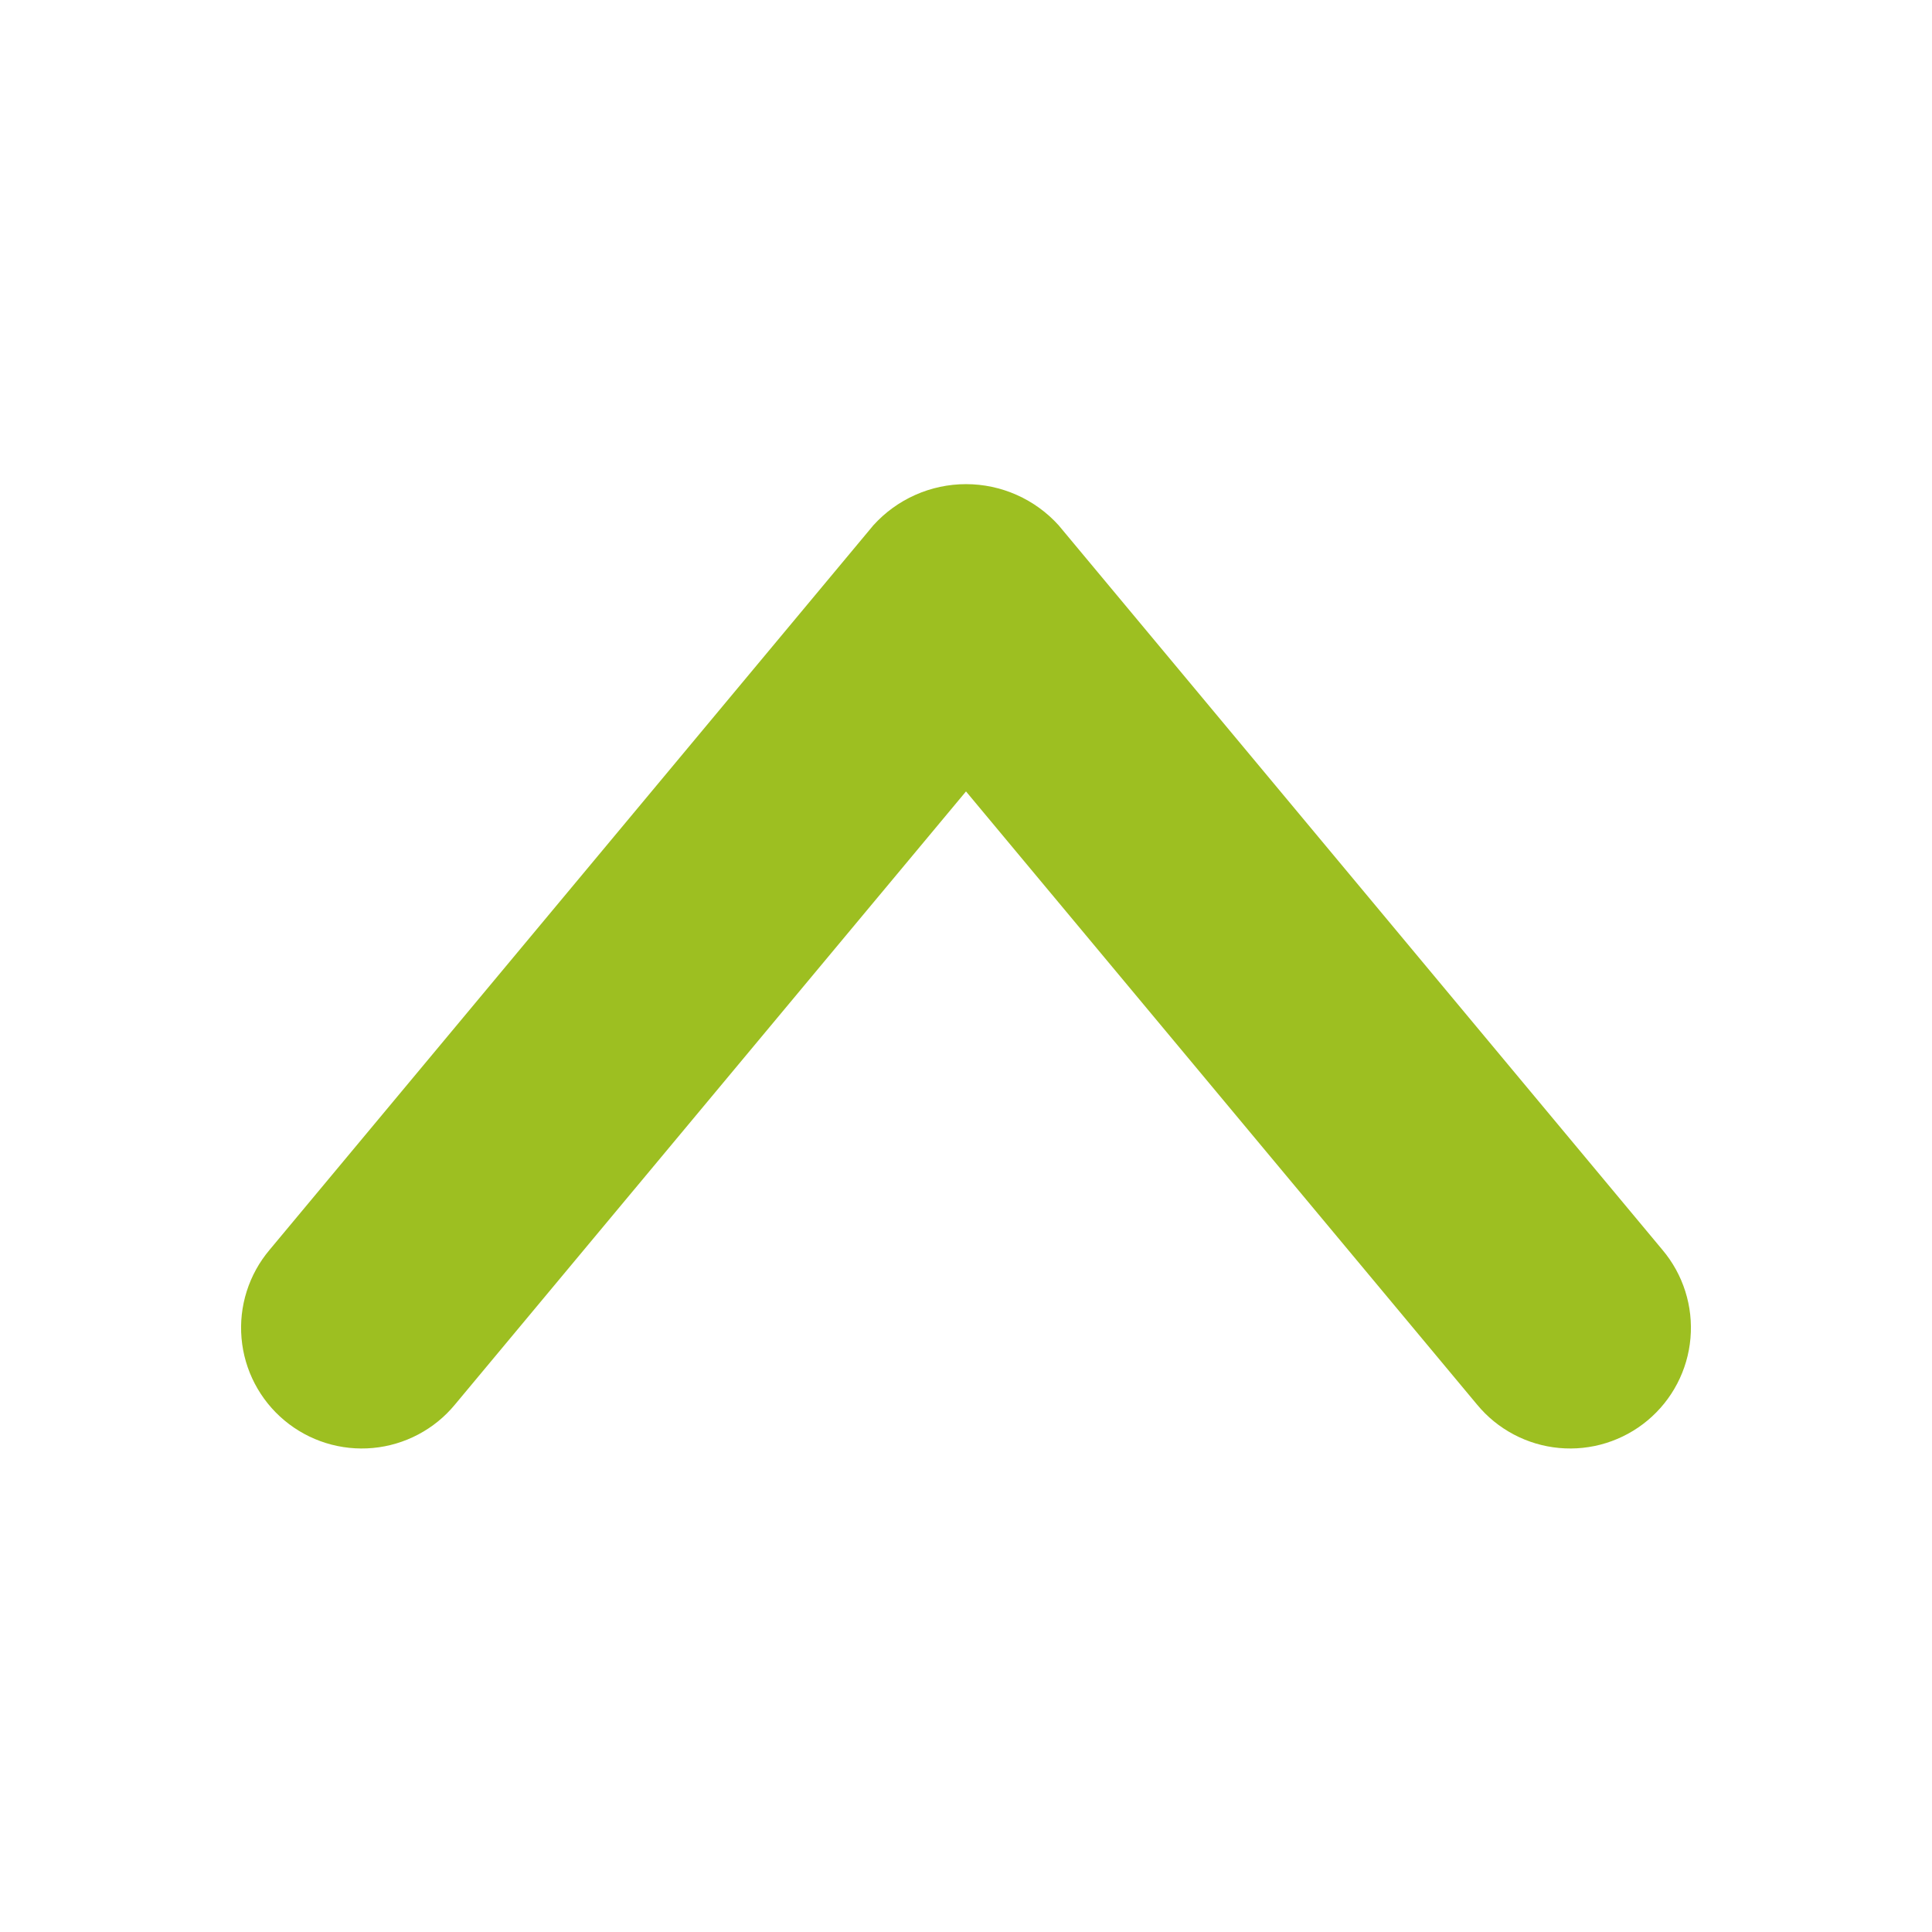 <svg width="96" height="96" viewBox="0 0 96 96" fill="none" xmlns="http://www.w3.org/2000/svg">
<path d="M82.607 62.107L52.606 26.105C52.024 25.46 51.314 24.945 50.52 24.592C49.727 24.239 48.868 24.057 48 24.057C47.132 24.057 46.273 24.239 45.48 24.592C44.686 24.945 43.976 25.46 43.394 26.105L13.393 62.107C12.883 62.711 12.498 63.41 12.259 64.164C12.02 64.917 11.933 65.711 12.002 66.498C12.07 67.286 12.294 68.052 12.66 68.752C13.026 69.453 13.527 70.075 14.134 70.581C14.741 71.088 15.442 71.469 16.197 71.704C16.951 71.939 17.745 72.022 18.532 71.949C19.32 71.876 20.084 71.648 20.783 71.278C21.482 70.909 22.101 70.405 22.604 69.795L48 39.325L73.396 69.795C73.899 70.405 74.518 70.909 75.217 71.278C75.916 71.648 76.68 71.876 77.468 71.949C78.255 72.022 79.049 71.939 79.803 71.704C80.558 71.469 81.259 71.088 81.866 70.581C82.473 70.075 82.974 69.453 83.34 68.752C83.706 68.052 83.93 67.286 83.998 66.498C84.067 65.711 83.98 64.917 83.741 64.164C83.502 63.41 83.117 62.711 82.607 62.107Z" fill="#9DBF21"/>
</svg>
